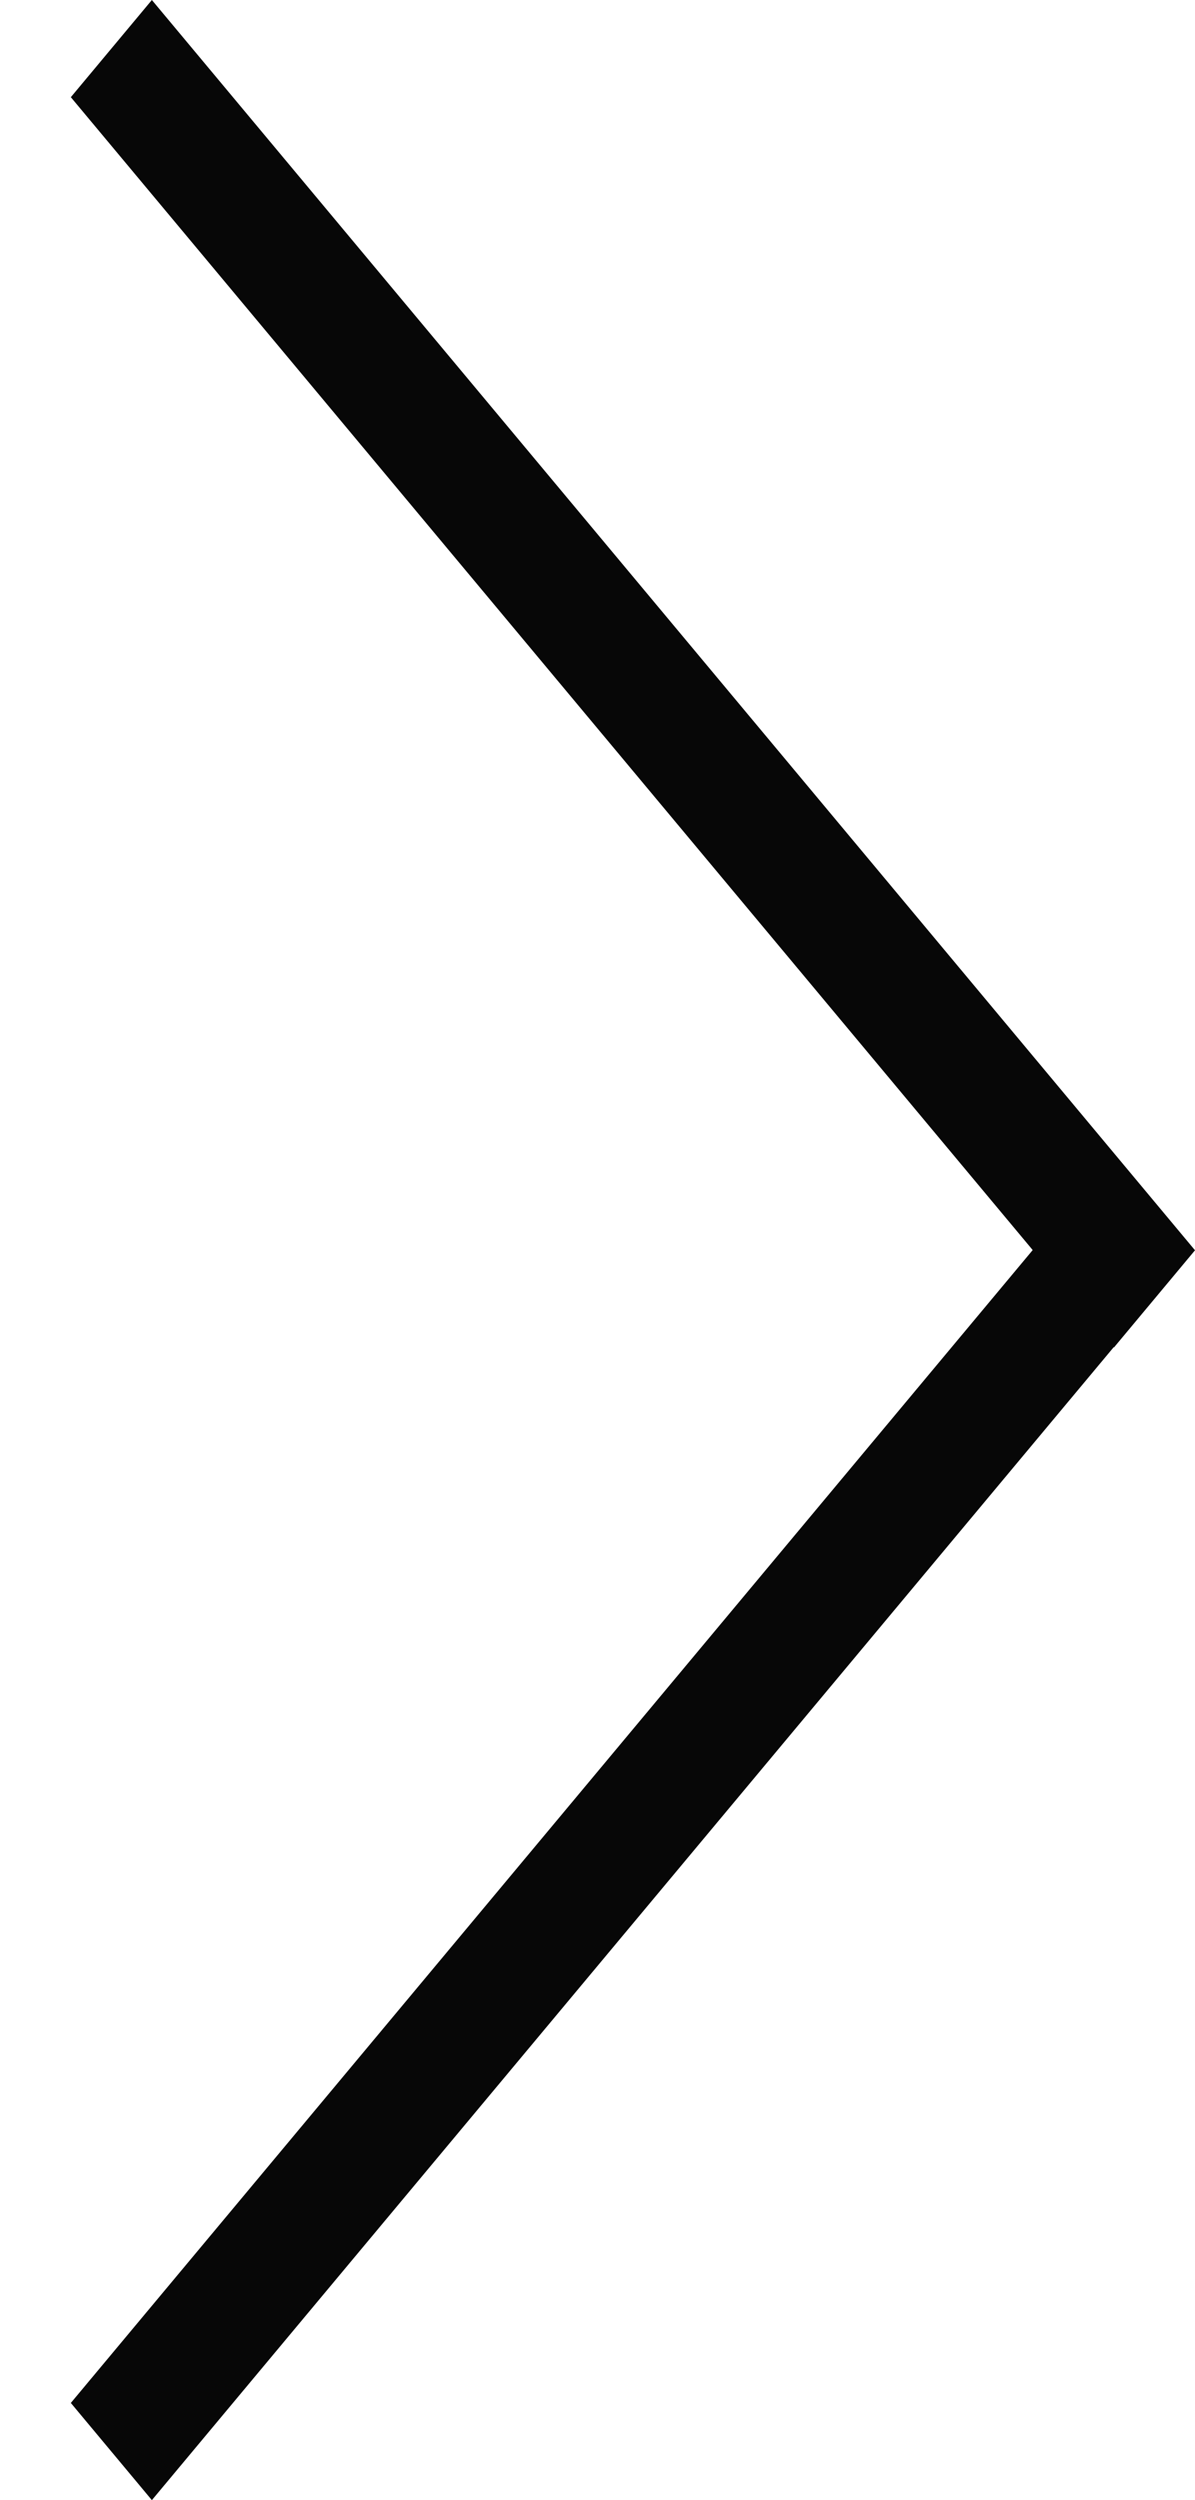 <svg width="11" height="23" viewBox="0 0 11 23" fill="none" xmlns="http://www.w3.org/2000/svg">
<path d="M0.652 0.894L1.398 0L11 11.502L10.254 12.396L0.652 0.894Z" fill="#070707"/>
<path d="M9.607 11.379L10.353 12.272L1.398 23L0.652 22.106L9.607 11.379Z" fill="#070707"/>
</svg>
